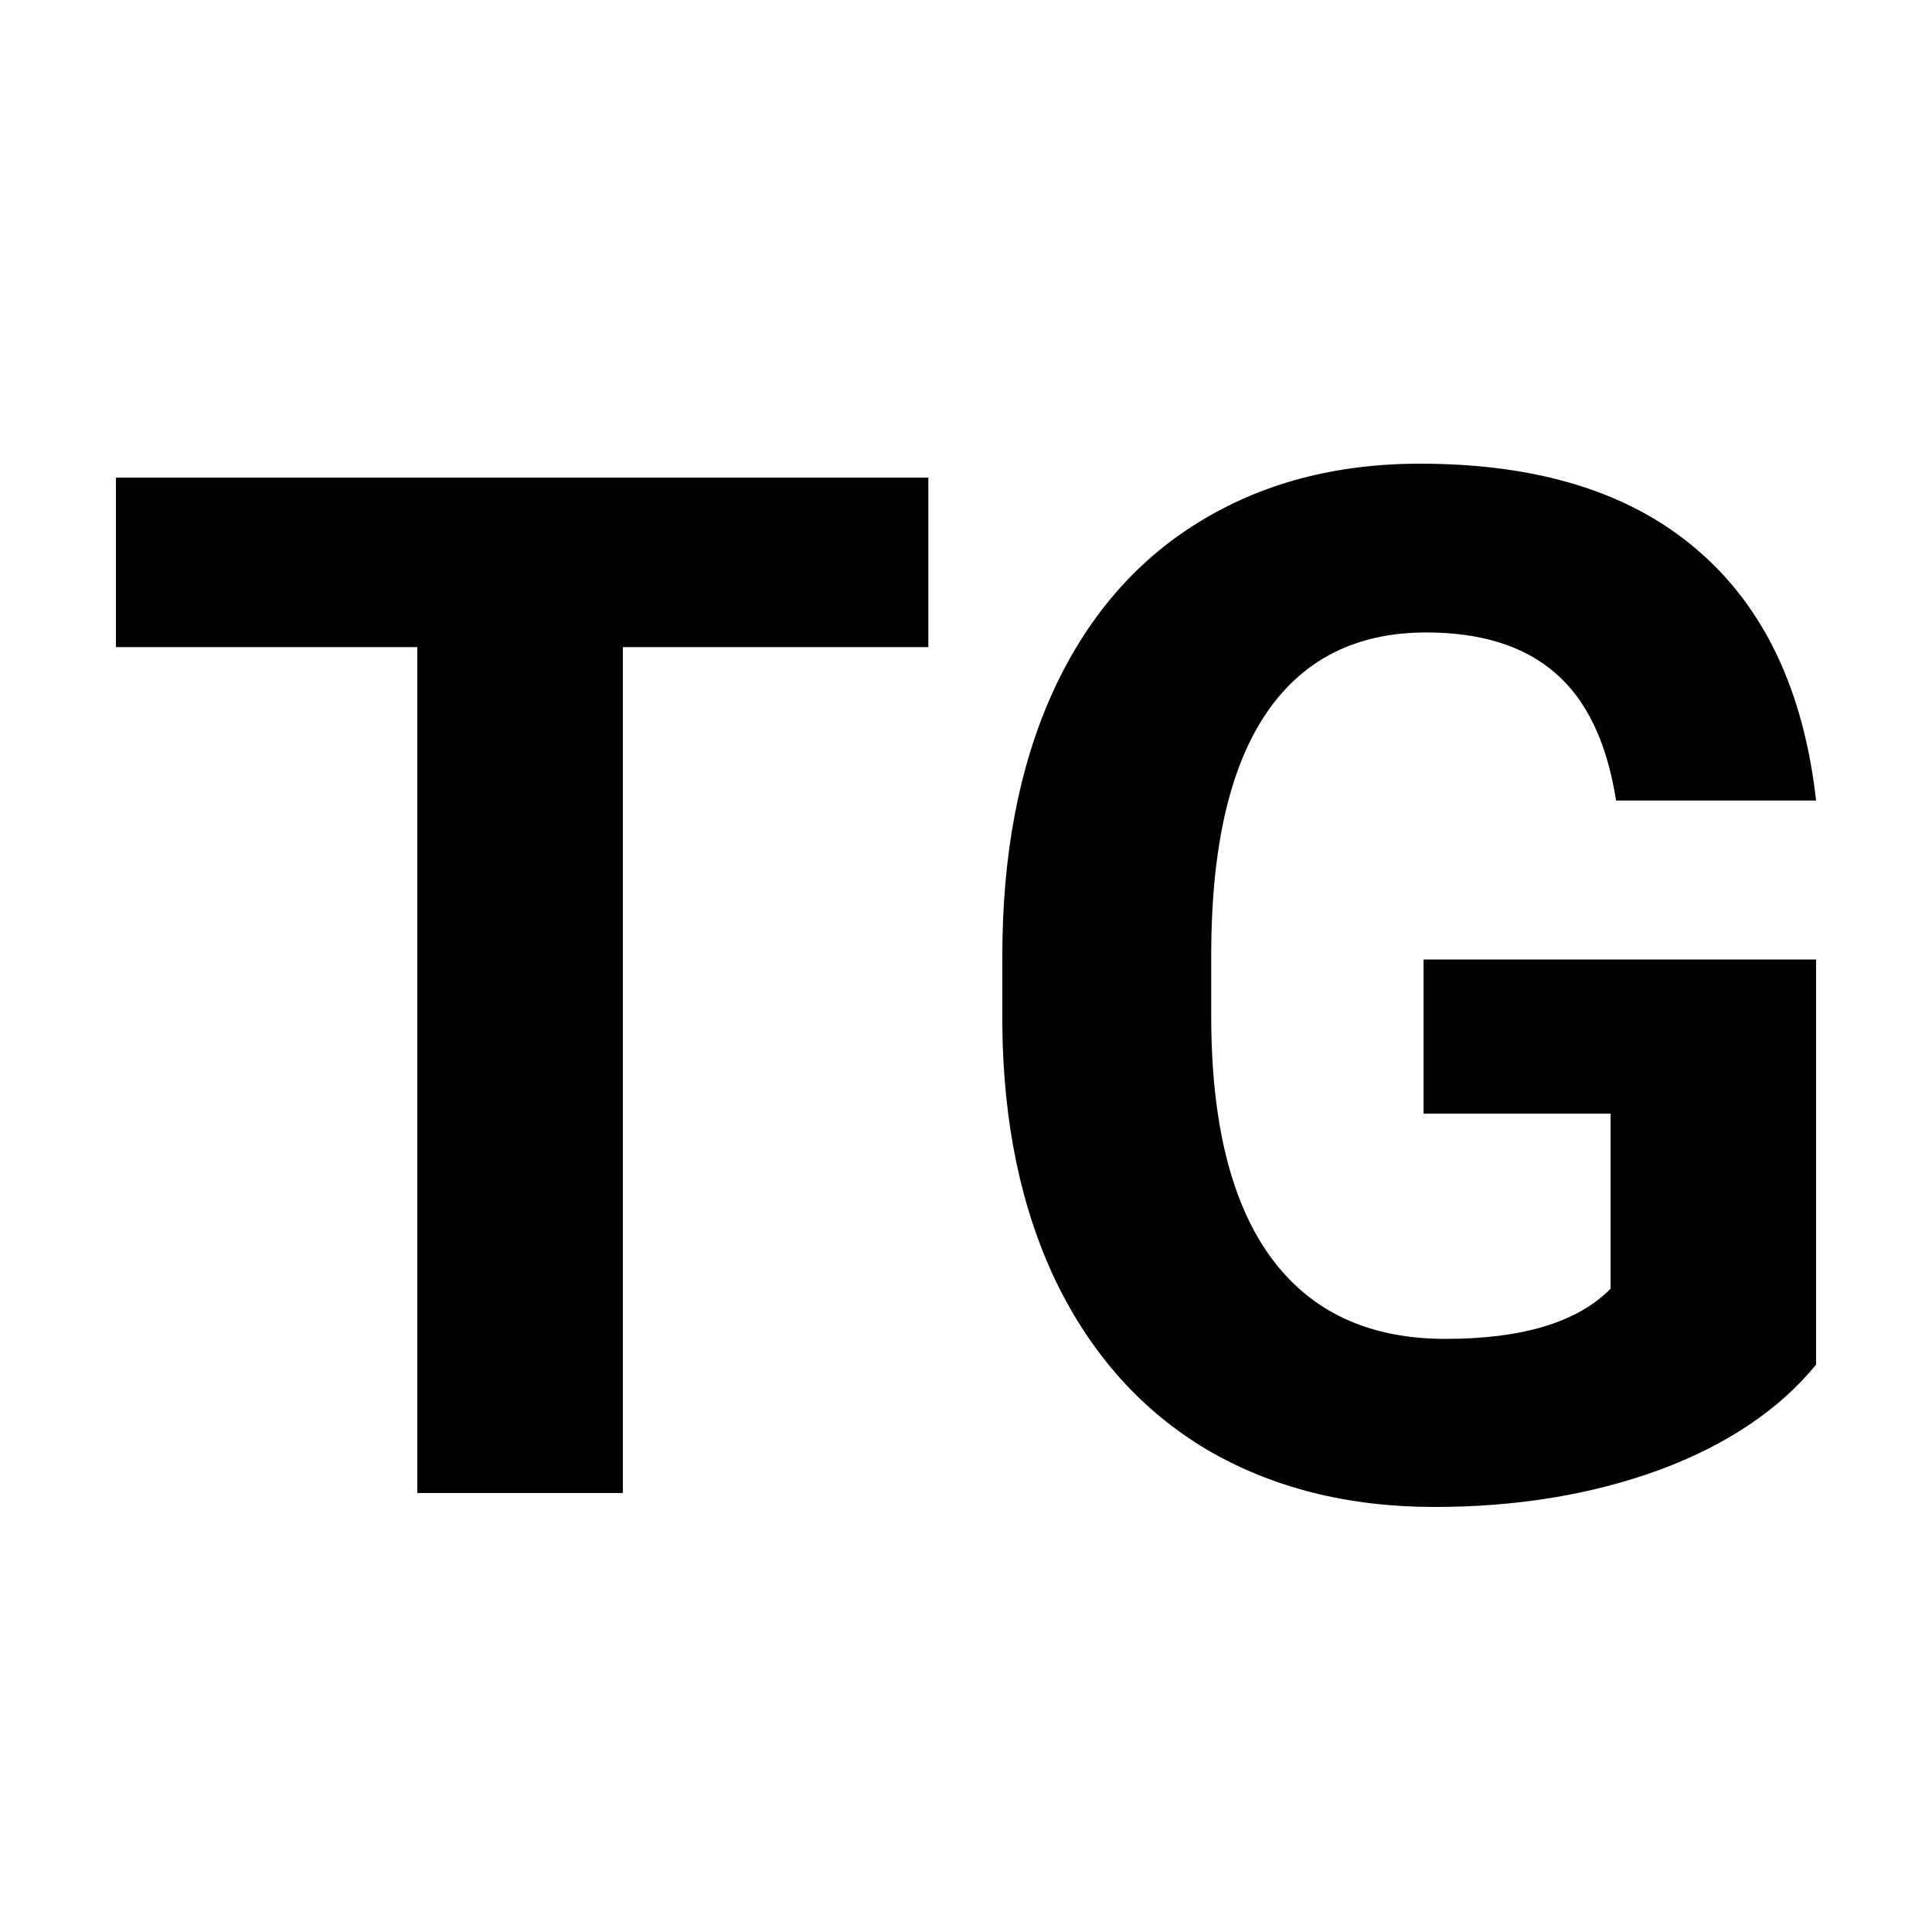 <svg width="50" height="50" viewBox="0 0 50 50" fill="none" xmlns="http://www.w3.org/2000/svg">
<path d="M24.025 16.747H16.119V38.639H10.8V16.747H3V12.361H24.025V16.747Z" fill="black"/>
<path d="M47 35.318C46.043 36.485 44.69 37.394 42.94 38.043C41.191 38.681 39.253 39 37.126 39C34.892 39 32.93 38.507 31.24 37.52C29.562 36.521 28.262 35.078 27.34 33.188C26.43 31.299 25.963 29.079 25.94 26.529V24.742C25.94 22.119 26.371 19.851 27.234 17.938C28.108 16.013 29.361 14.545 30.992 13.534C32.635 12.511 34.555 12 36.753 12C39.814 12 42.208 12.746 43.933 14.238C45.659 15.718 46.681 17.878 47 20.717H41.824C41.587 19.213 41.061 18.112 40.246 17.414C39.442 16.717 38.331 16.368 36.913 16.368C35.105 16.368 33.728 17.059 32.782 18.443C31.837 19.827 31.358 21.884 31.346 24.616V26.294C31.346 29.049 31.861 31.131 32.889 32.539C33.917 33.947 35.424 34.65 37.409 34.65C39.407 34.65 40.831 34.217 41.682 33.351V28.821H36.842V24.832H47V35.318Z" fill="black"/>
</svg>

